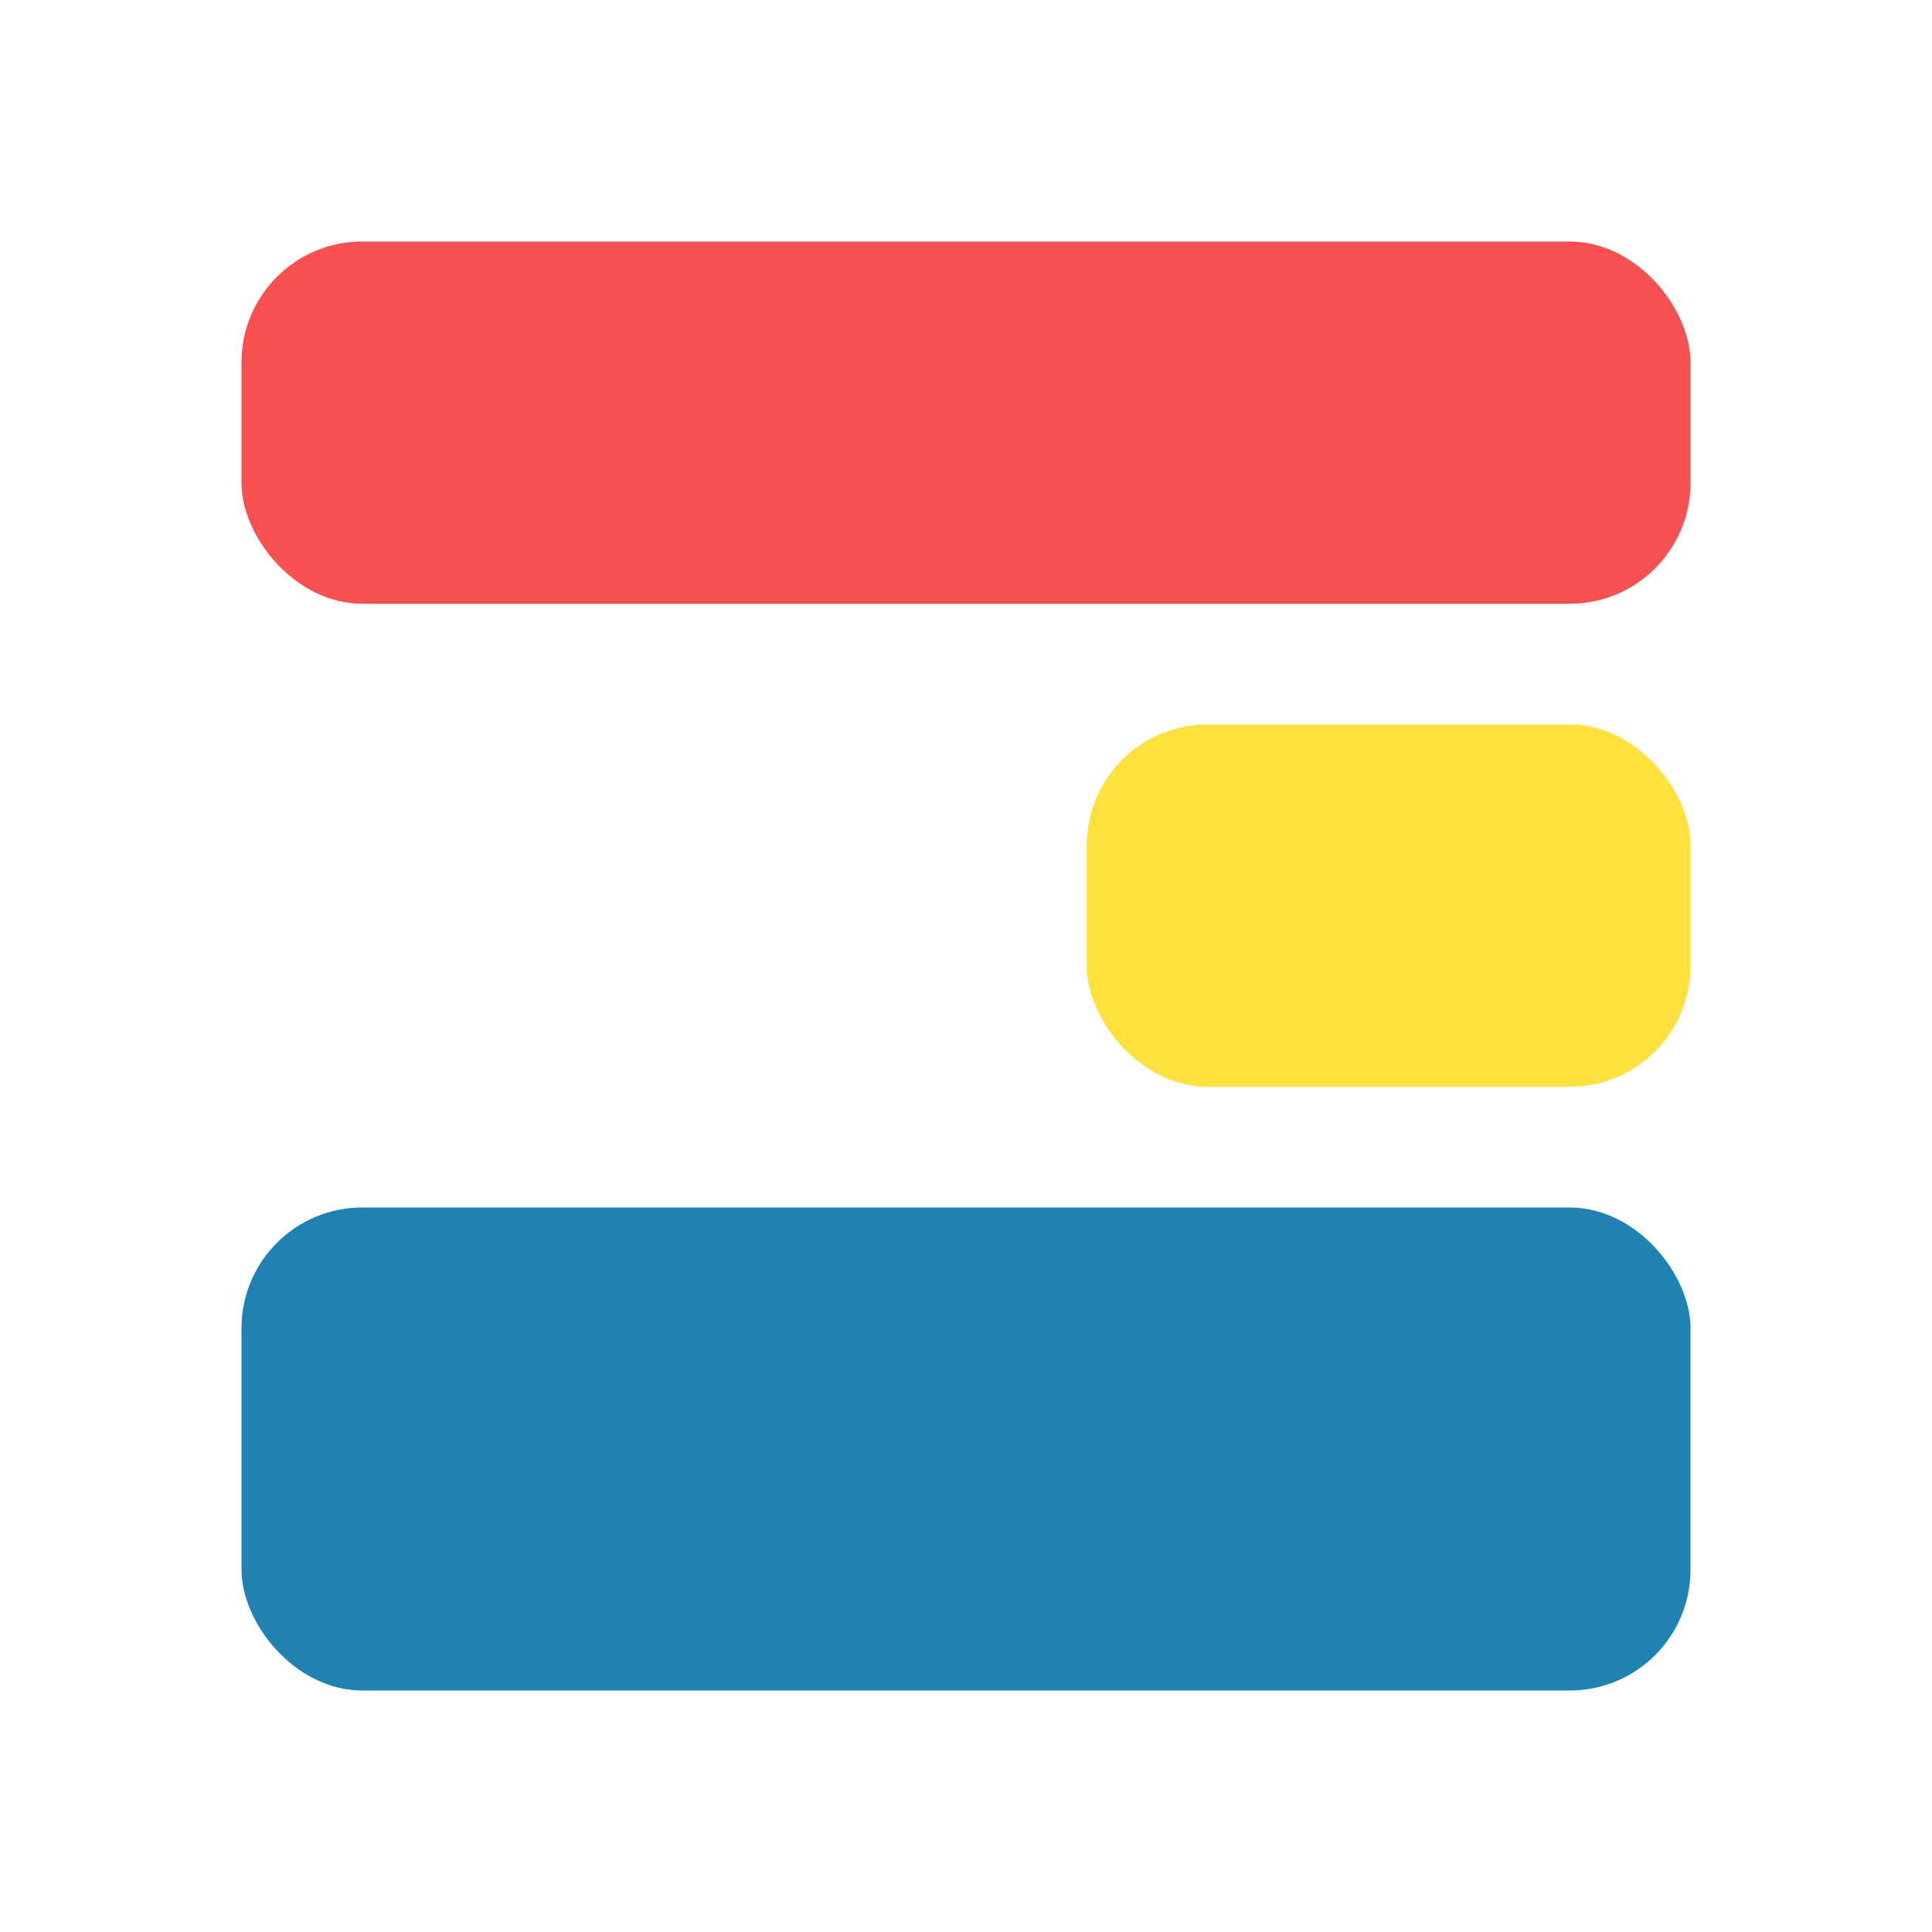 <svg
  width="16"
  height="16"
  viewBox="0 0 16 16"
  fill="none"
  xmlns="http://www.w3.org/2000/svg"
>
  <rect x="2" y="2" width="12" height="3" rx="1" fill="#F55151" />
  <rect x="2" y="10" width="12" height="4" rx="1" fill="#1F82B3" />
  <rect x="2" y="6" width="5" height="3" rx="1" />
  <rect x="9" y="6" width="5" height="3" rx="1" fill="#FFE03D" />
</svg>
